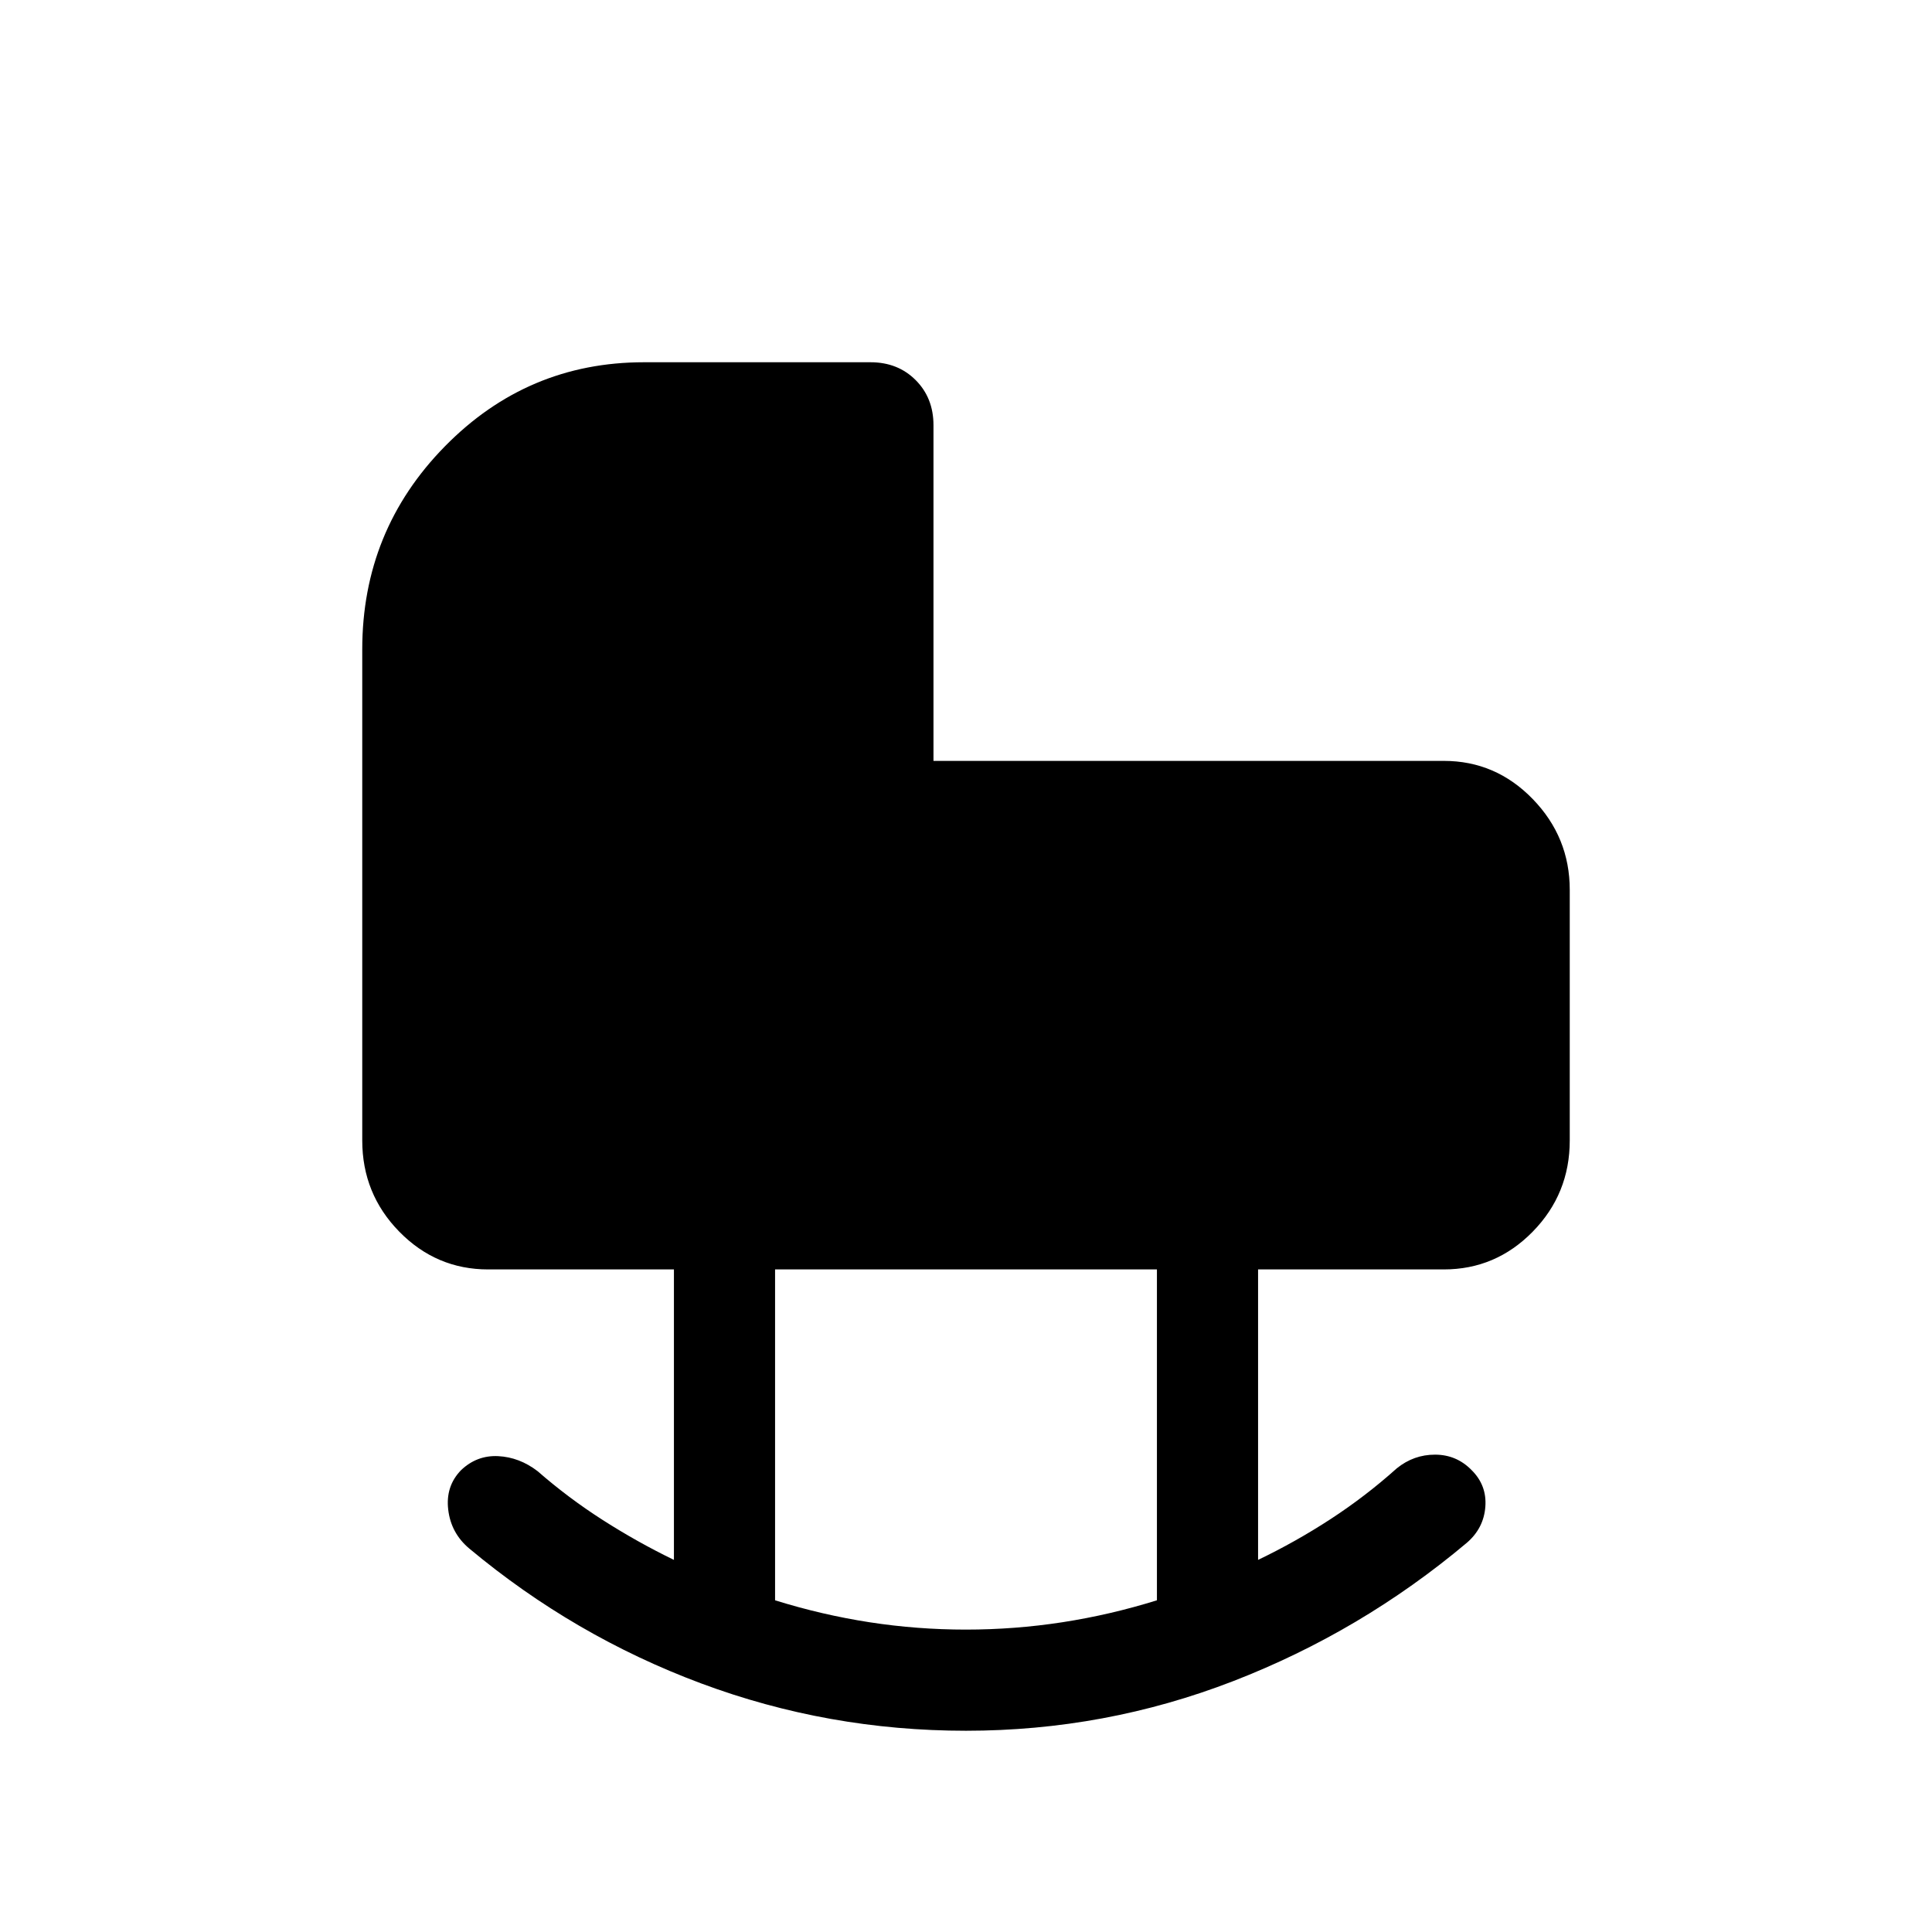<svg xmlns="http://www.w3.org/2000/svg" viewBox="0 -960 960 960" width="32" height="32"><path d="M480-100q-68.54 0-131.65-23.54-63.12-23.54-115.2-67.03-9.05-7.61-10.43-19.28-1.39-11.66 6.39-19.65 7.86-7.47 18.43-6.95 10.56.53 19.61 7.48 15.25 13.32 32.4 24.29 17.14 10.96 35.32 19.78v-144.33h-92.3q-25.79 0-44.18-18.77Q180-366.78 180-393.33v-243.98q0-59.07 41.04-100.88Q262.08-780 320-780h112.56q13.56 0 22.42 8.86 8.86 8.87 8.86 22.42v166.8h253.59q25.79 0 44.18 18.96Q780-543.99 780-517.82v124.49q0 26.55-18.39 45.33-18.39 18.77-44.18 18.77h-92.3v144.33q18.79-9.02 36.14-20.34t32.78-25.15q8.44-6.82 19.04-6.8 10.6.01 18.07 7.61 7.71 7.58 6.9 18.28-.82 10.71-9.21 17.91-52.47 44.11-116.12 68.75Q549.08-100 480-100Zm-.05-50.26q24.23 0 47.97-3.66 23.74-3.67 46.95-10.9v-164.41H385.13v164.41q23.18 7.23 46.88 10.9 23.71 3.66 47.94 3.66Z"/></svg>